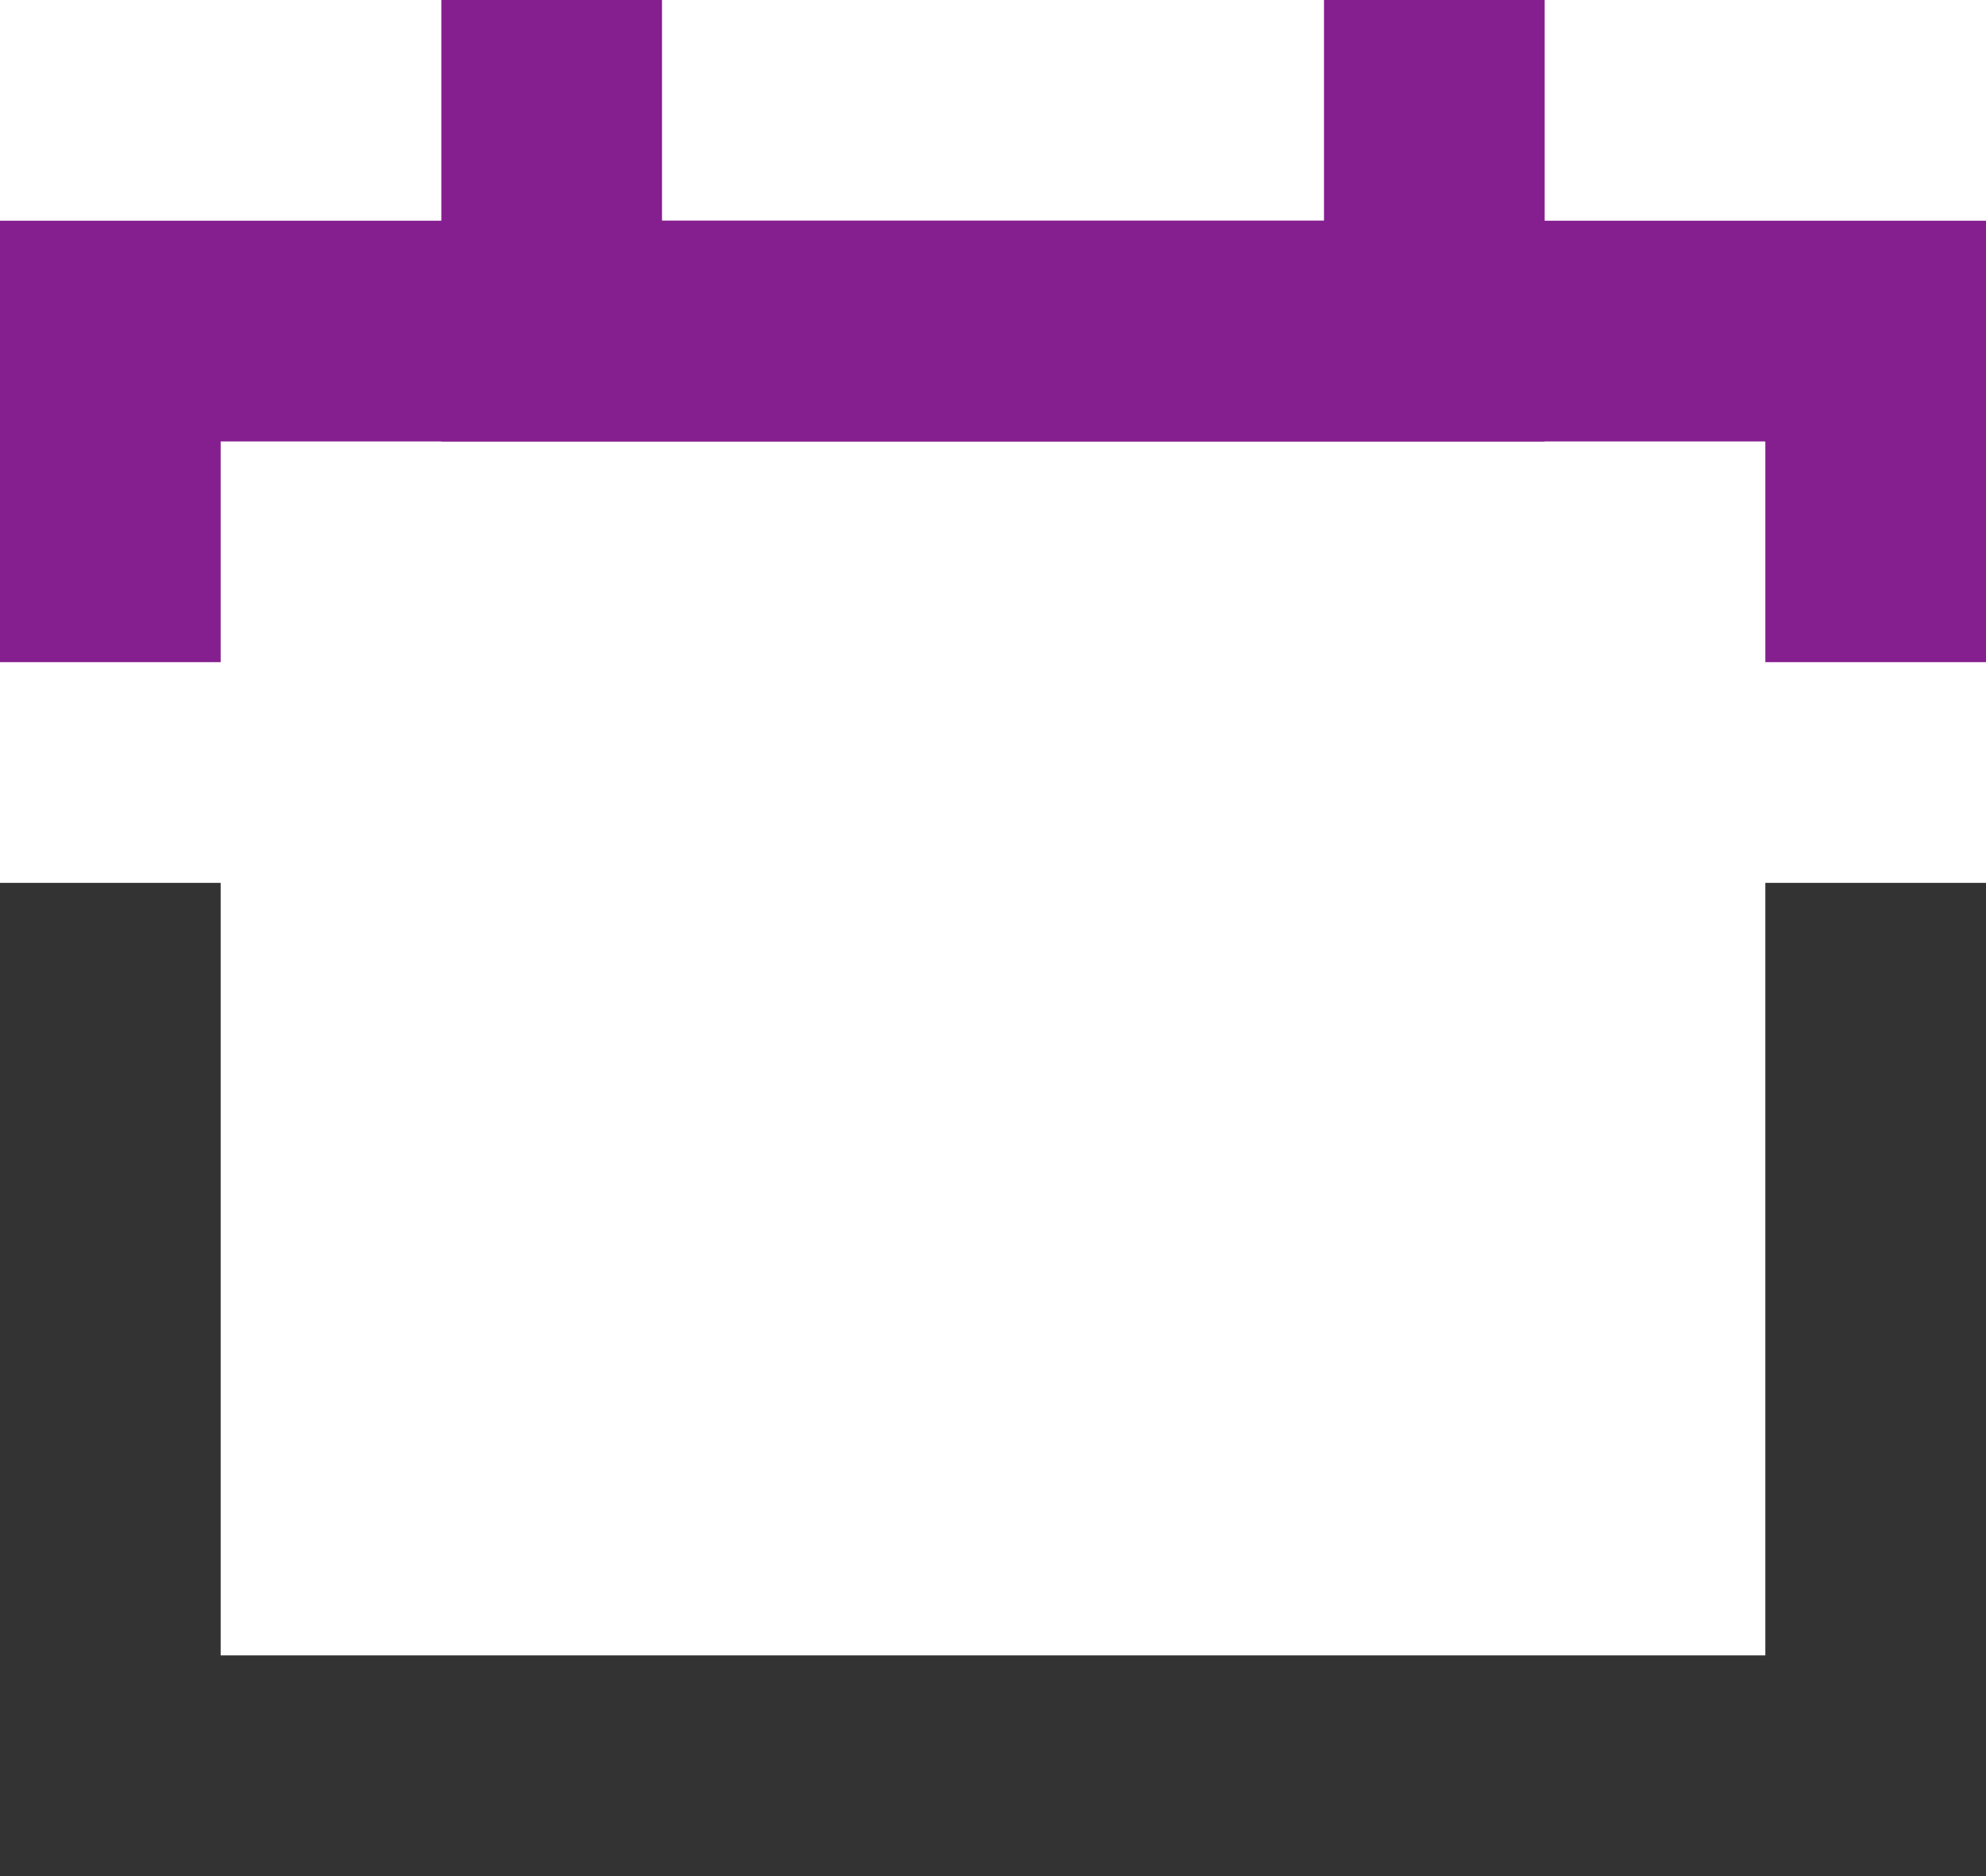 <svg width="72" height="68" viewBox="0 0 72 68" fill="none" xmlns="http://www.w3.org/2000/svg">
<path d="M4 32V64H68V32" stroke="#333333" stroke-width="8"/>
<path d="M4 24V12H68V24" stroke="#851E8E" stroke-width="8"/>
<path d="M20 0V12H52V0" stroke="#851E8E" stroke-width="8"/>
</svg>
